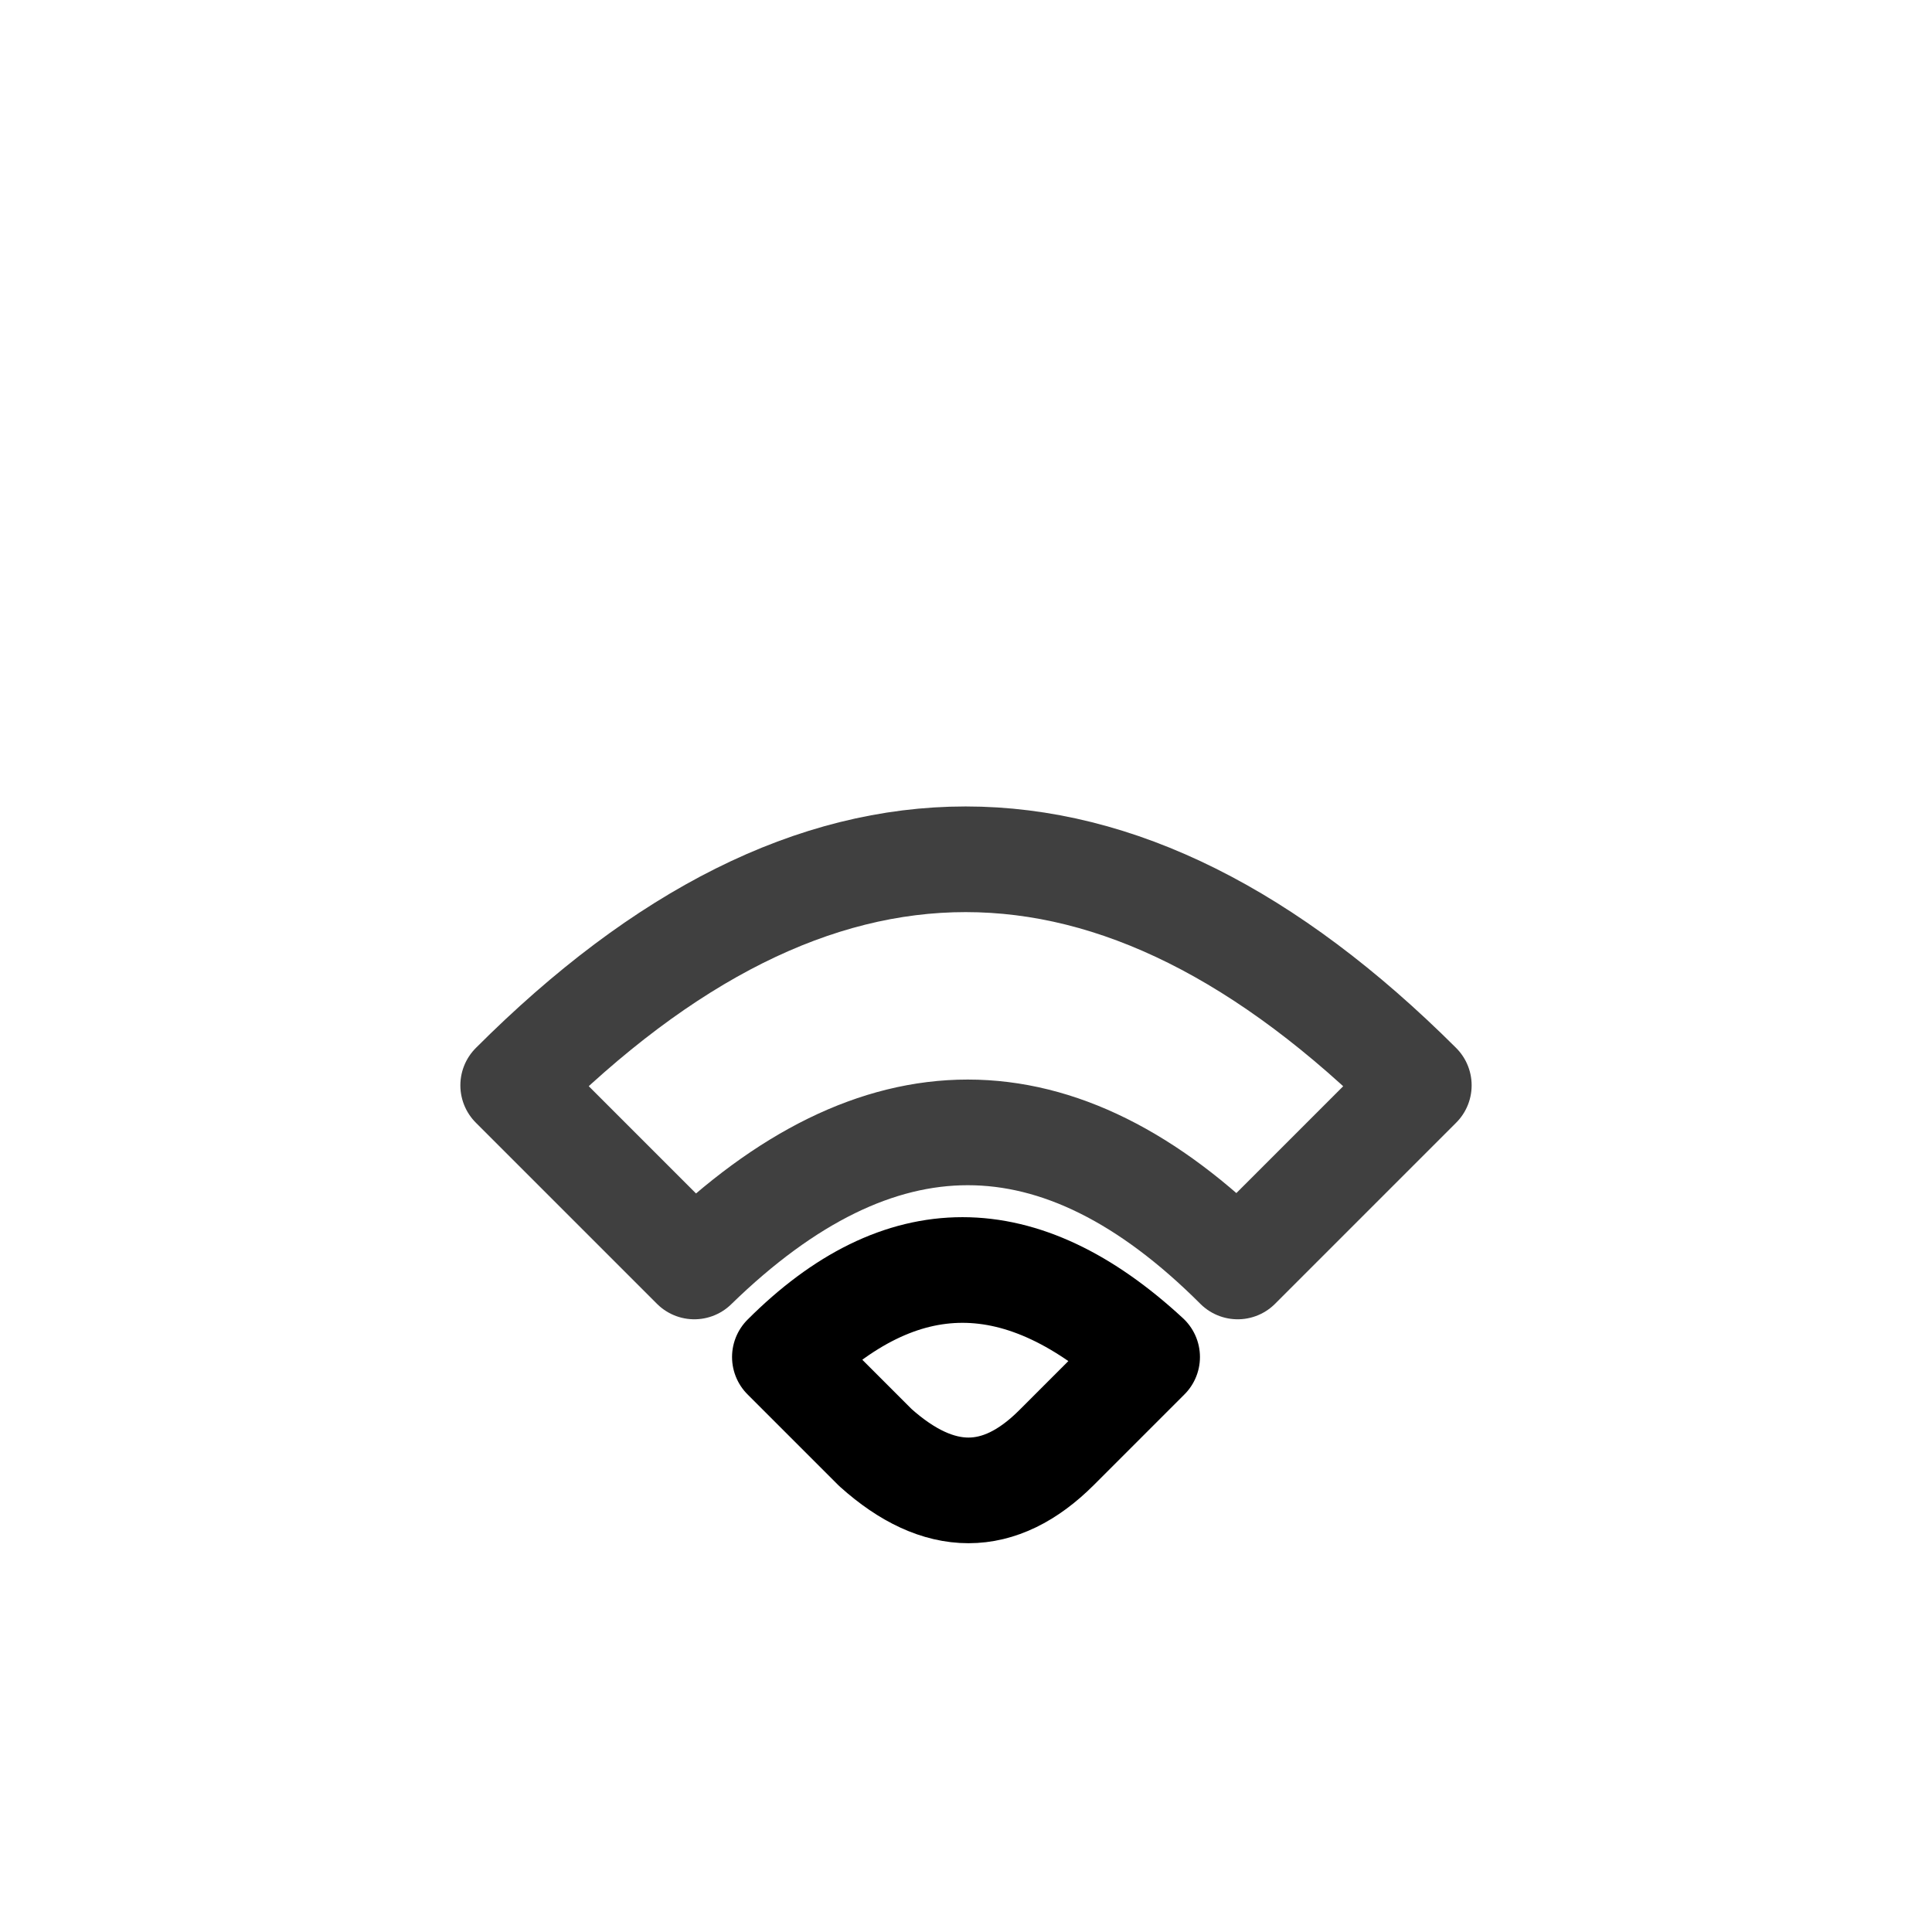 <?xml version="1.0" encoding="UTF-8" standalone="no"?><svg xmlns="http://www.w3.org/2000/svg" xmlns:xlink="http://www.w3.org/1999/xlink" style="isolation:isolate" viewBox="0 0 512 512" width="512" height="512"><path d=" M 232 383.625 Q 257.312 406.312 280 383.625 Q 302.687 360.937 304 359.625 Q 254.125 313.5 208 359.625 L 232 383.625 Z " fill="none"/><path d=" M 232 383.625 Q 257.312 406.312 280 383.625 Q 302.687 360.937 304 359.625 Q 254.125 313.5 208 359.625 L 232 383.625 Z " fill="none"  vector-effect="non-scaling-stroke" stroke-width="28" stroke="rgb(0,0,0)" stroke-opacity="10000" stroke-linejoin="round" stroke-linecap="round"/><path d=" M 184 335.625 Q 256.937 264.563 328 335.625 L 376 287.625 Q 255.812 167.813 136 287.625 L 184 335.625 Z " fill="none"/><path d=" M 184 335.625 Q 256.937 264.563 328 335.625 L 376 287.625 Q 255.812 167.813 136 287.625 L 184 335.625 Z " fill="none"  vector-effect="non-scaling-stroke" stroke-width="28" stroke="rgb(64,64,64)" stroke-opacity="10000" stroke-linejoin="round" stroke-linecap="round"/></svg>